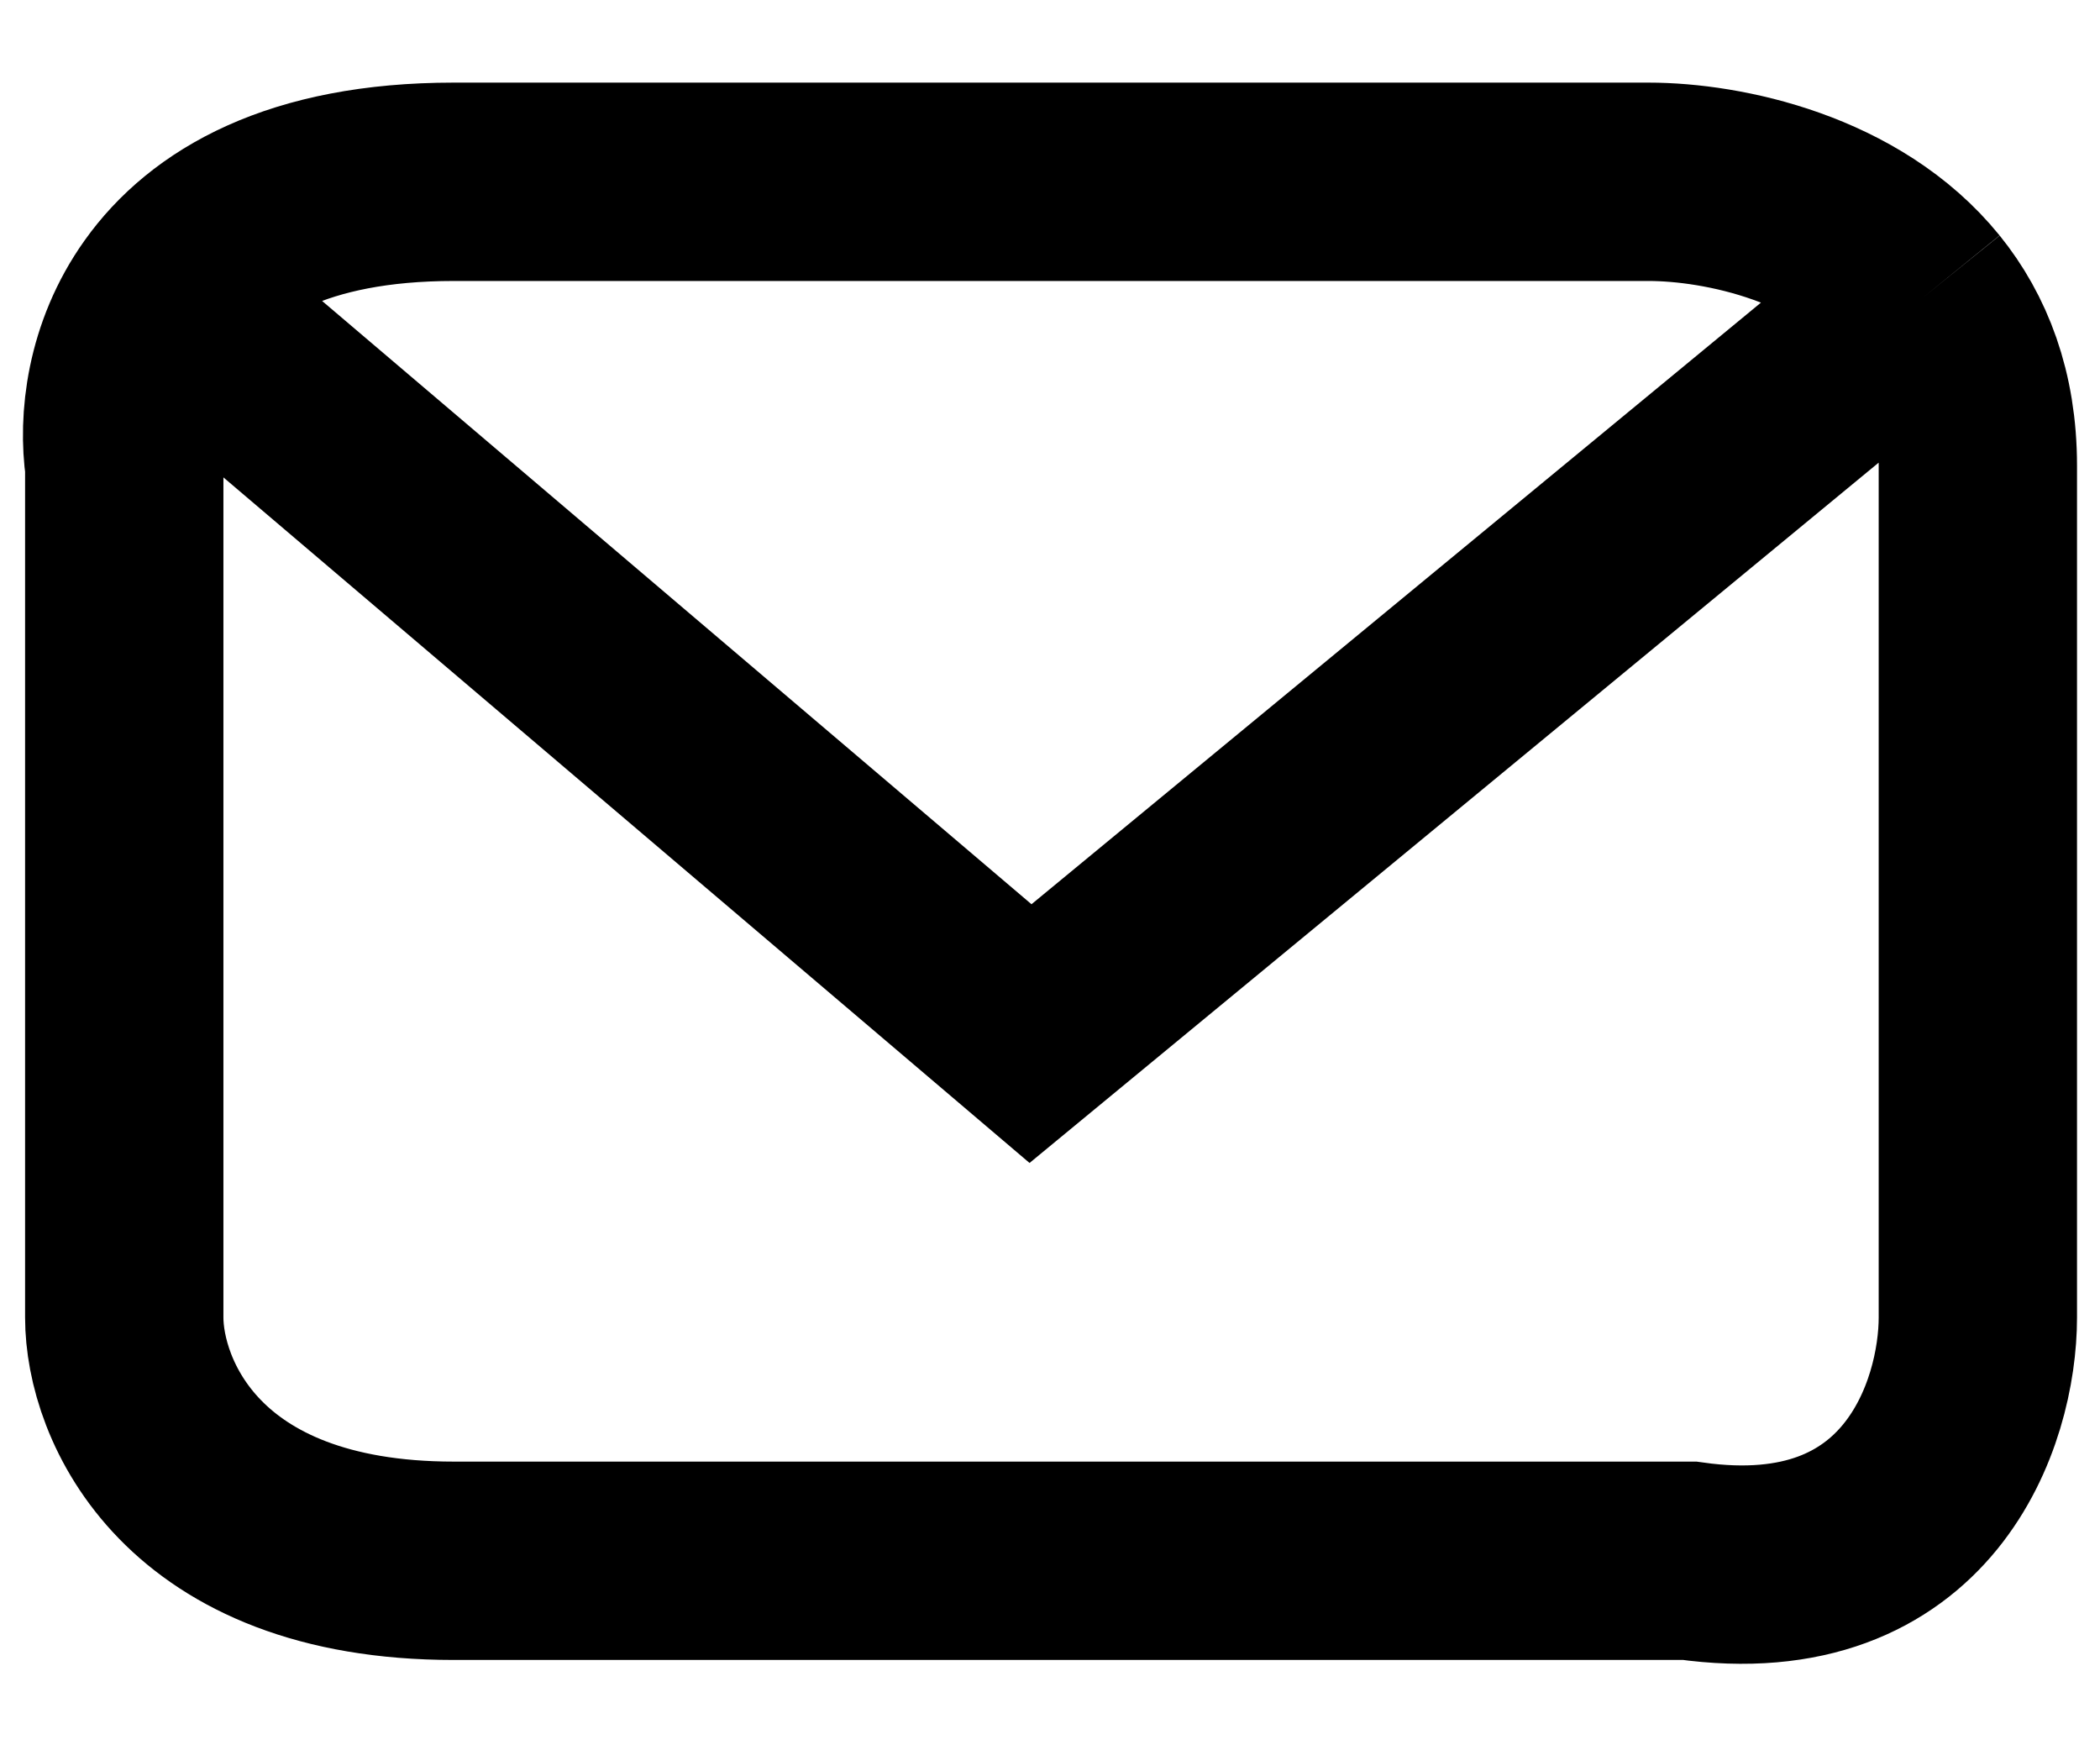 <svg width="18" height="15" viewBox="0 0 18 15" fill="none" xmlns="http://www.w3.org/2000/svg">
	<path d="M1.418 2.553C1.069 3.042 1.009 3.607 1.065 3.991C1.065 6.077 1.065 10.457 1.065 11.291C1.065 11.986 1.63 13.376 3.889 13.376H14.482C16.459 13.654 16.953 12.102 16.953 11.291C16.953 9.669 16.953 5.938 16.953 3.991C16.953 3.376 16.765 2.907 16.479 2.553M1.418 2.553C1.806 2.008 2.55 1.558 3.889 1.558C6.432 1.558 11.775 1.558 14.129 1.558C14.773 1.558 15.857 1.786 16.479 2.553M1.418 2.553L8.833 8.858L16.479 2.553" stroke="black" stroke-width="1.7" />
</svg>
